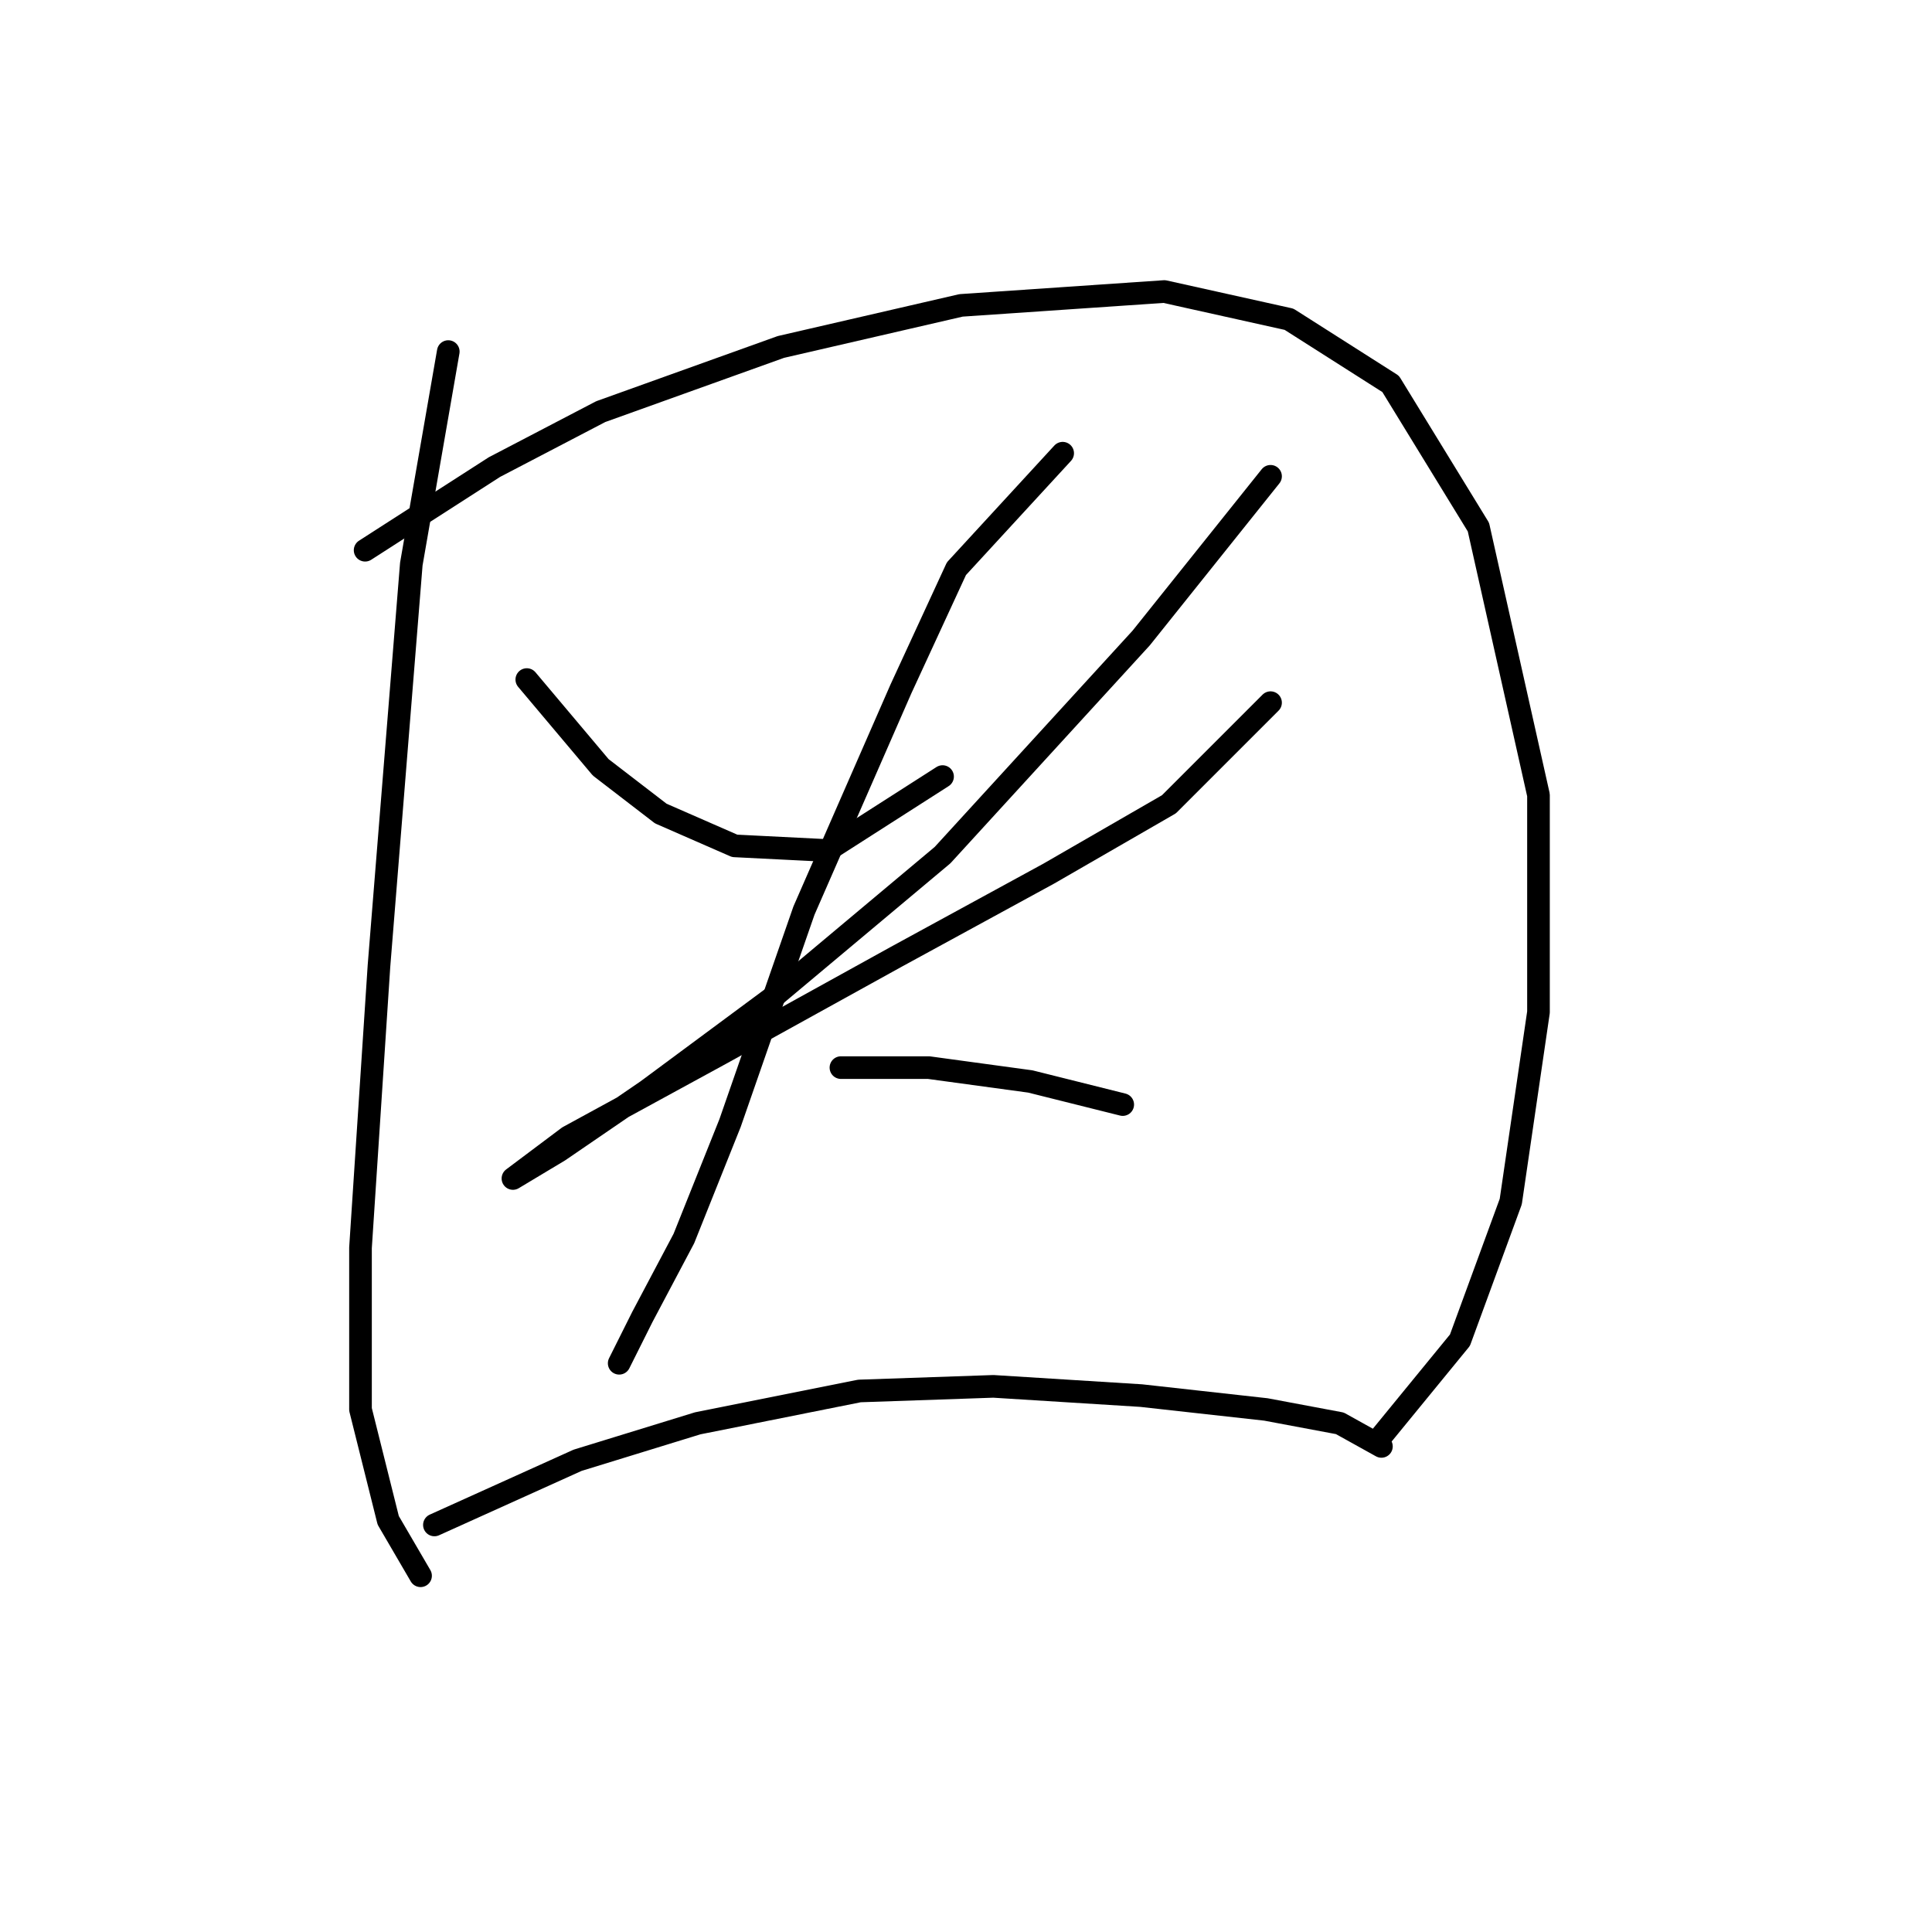 <?xml version="1.0" standalone="no"?>
    <svg width="256" height="256" xmlns="http://www.w3.org/2000/svg" version="1.1">
    <polyline stroke="black" stroke-width="3" stroke-linecap="round" fill="transparent" stroke-linejoin="round" points="59.398 46.586 54.501 74.744 50.216 127.997 47.768 165.336 47.768 186.76 51.441 201.451 55.726 208.796 55.726 208.796 " />
        <polyline stroke="black" stroke-width="3" stroke-linecap="round" fill="transparent" stroke-linejoin="round" points="48.38 72.907 65.519 61.889 79.598 54.544 103.47 45.974 127.343 40.465 154.276 38.629 170.803 42.302 184.269 50.871 195.899 69.847 203.857 105.349 203.857 134.119 200.184 159.215 193.451 177.579 182.433 191.045 182.433 191.045 " />
        <polyline stroke="black" stroke-width="3" stroke-linecap="round" fill="transparent" stroke-linejoin="round" points="69.804 90.046 79.598 101.677 87.555 107.798 97.349 112.082 109.591 112.695 124.894 102.901 124.894 102.901 " />
        <polyline stroke="black" stroke-width="3" stroke-linecap="round" fill="transparent" stroke-linejoin="round" points="168.354 63.113 151.215 84.537 124.894 113.307 102.246 132.282 85.719 144.524 74.089 152.482 67.968 156.155 67.968 156.155 75.313 150.646 95.513 139.628 118.773 126.773 138.973 115.755 154.888 106.573 168.354 93.107 168.354 93.107 " />
        <polyline stroke="black" stroke-width="3" stroke-linecap="round" fill="transparent" stroke-linejoin="round" points="140.809 60.053 126.731 75.356 119.385 91.271 106.531 120.652 96.737 148.809 90.616 164.112 85.107 174.518 82.046 180.639 82.046 180.639 " />
        <polyline stroke="black" stroke-width="3" stroke-linecap="round" fill="transparent" stroke-linejoin="round" points="111.428 141.464 123.058 141.464 136.524 143.3 148.767 146.361 148.767 146.361 " />
        <polyline stroke="black" stroke-width="3" stroke-linecap="round" fill="transparent" stroke-linejoin="round" points="57.562 202.063 76.537 193.494 92.452 188.597 113.876 184.312 131.628 183.7 151.215 184.924 167.742 186.76 177.536 188.597 183.045 191.657 183.045 191.657 " />
        </svg>